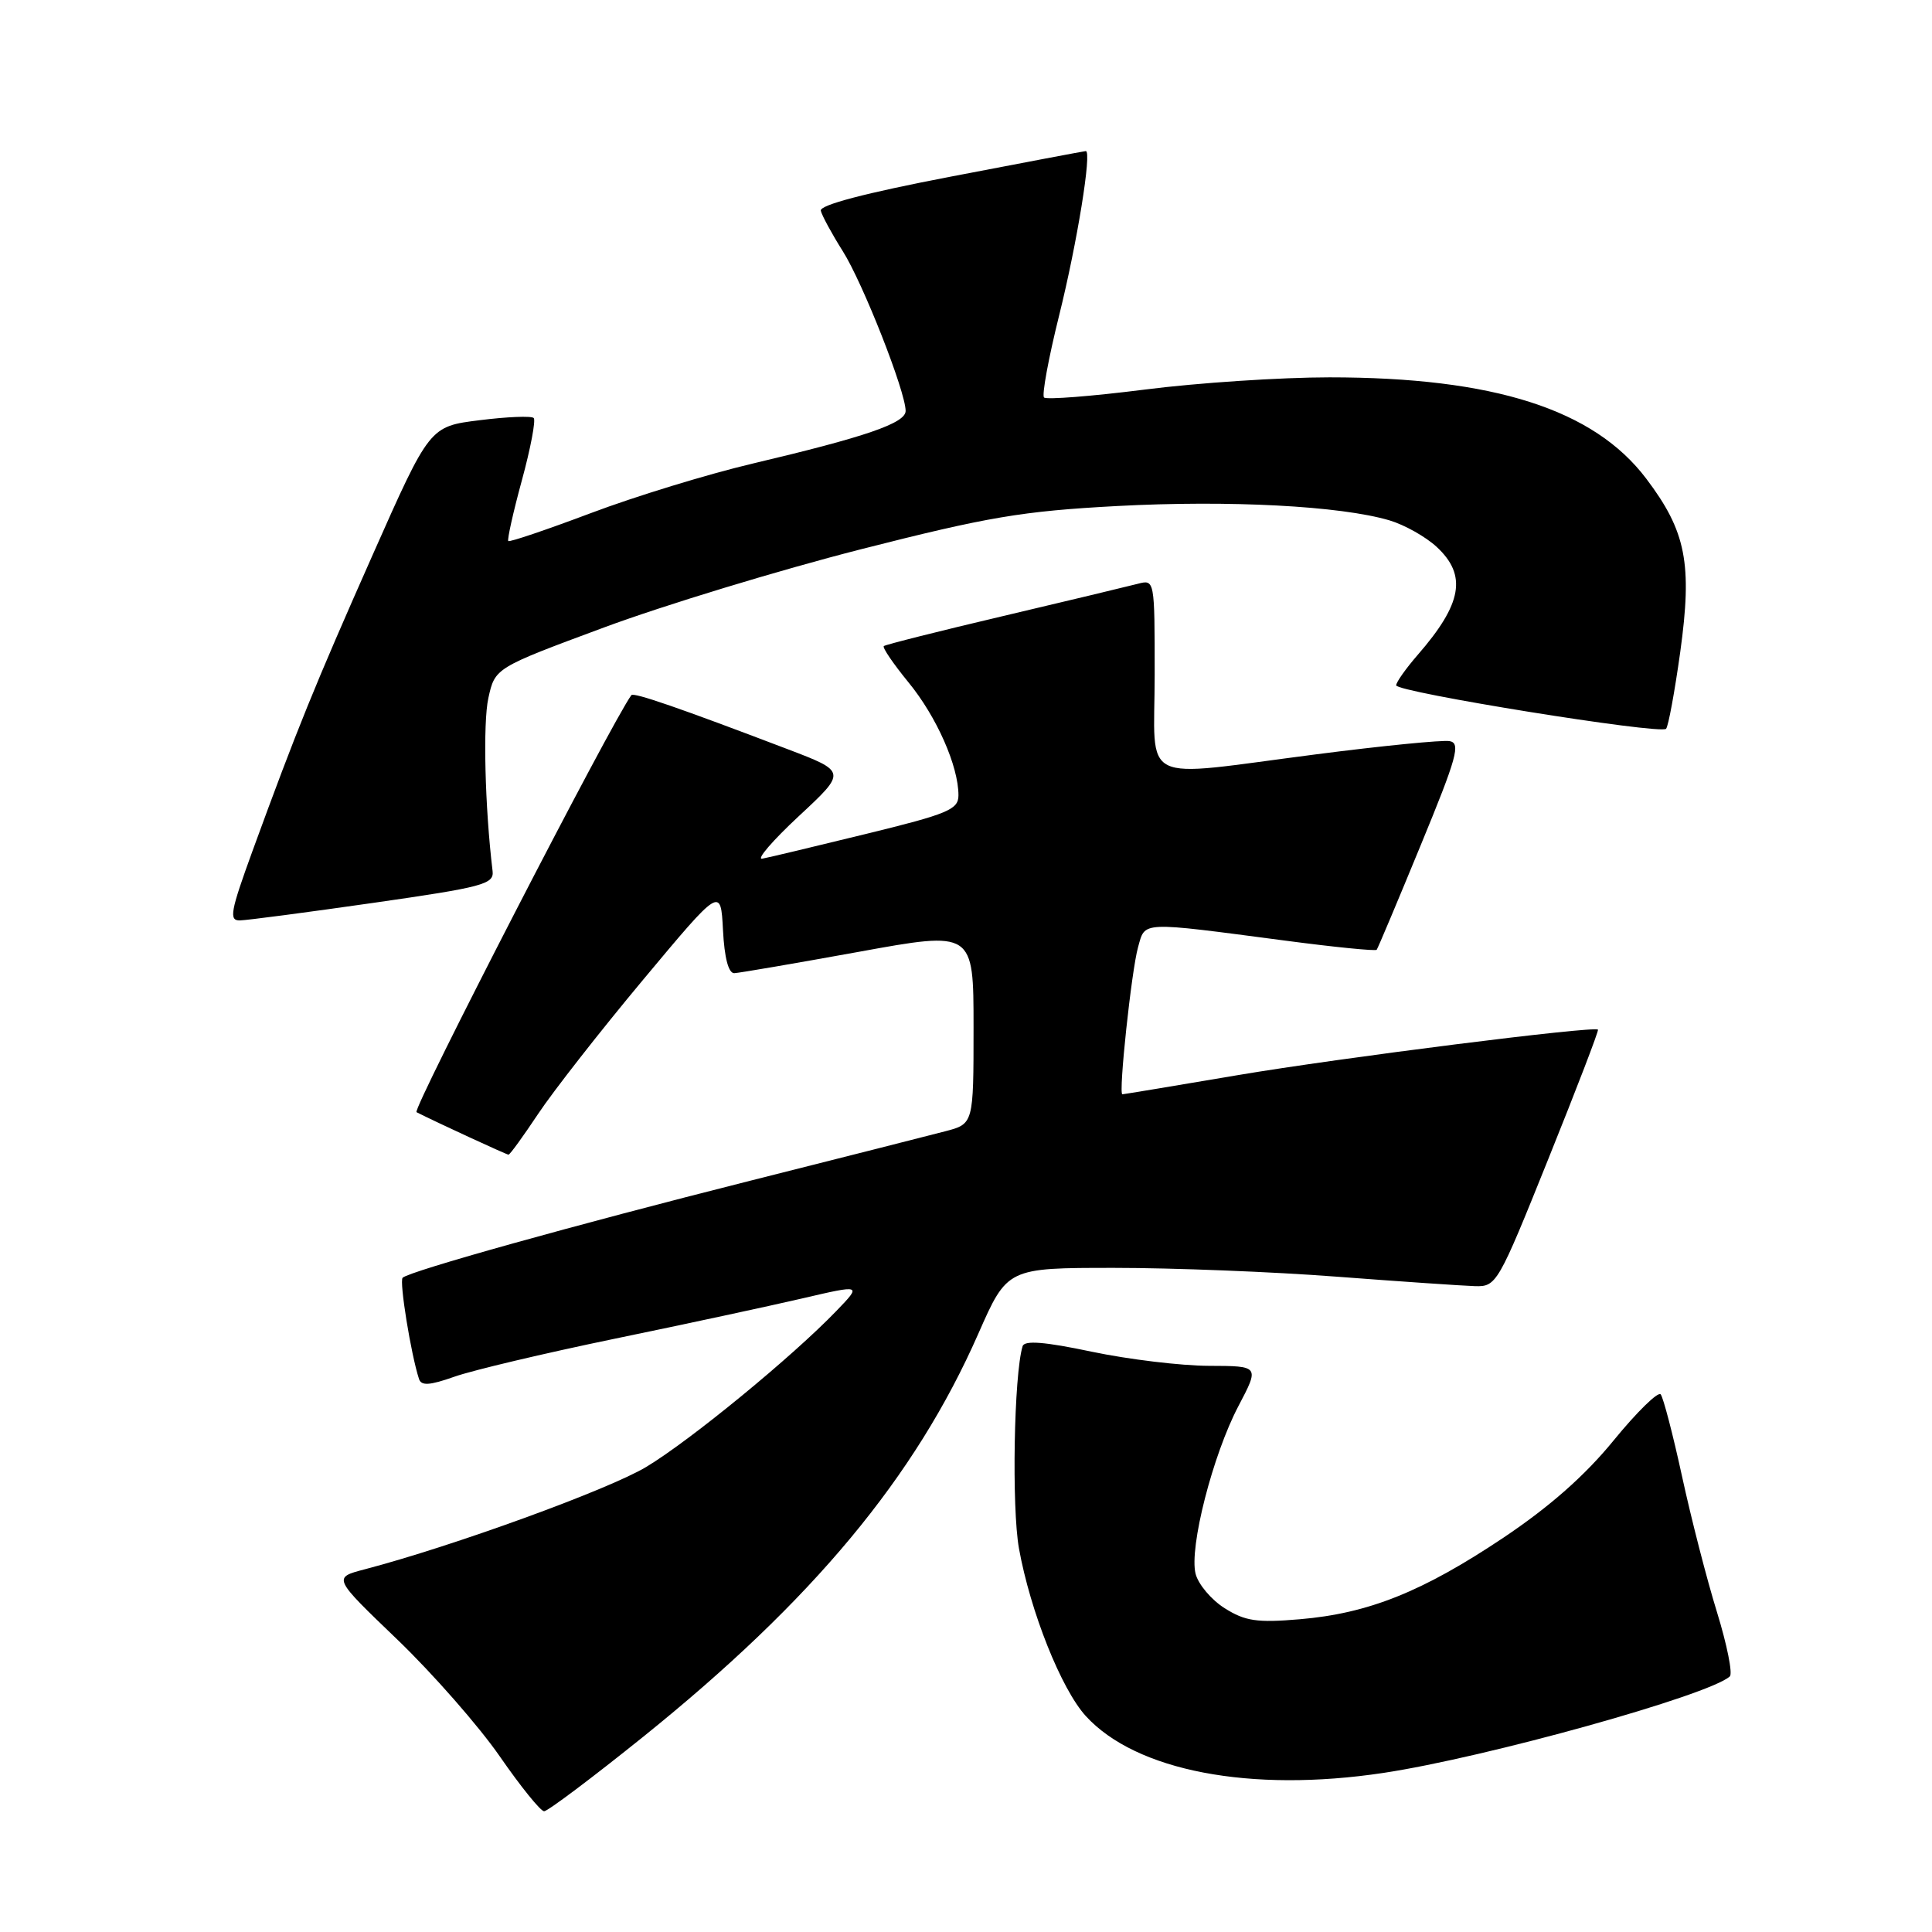 <?xml version="1.0" encoding="UTF-8" standalone="no"?>
<!DOCTYPE svg PUBLIC "-//W3C//DTD SVG 1.1//EN" "http://www.w3.org/Graphics/SVG/1.1/DTD/svg11.dtd" >
<svg xmlns="http://www.w3.org/2000/svg" xmlns:xlink="http://www.w3.org/1999/xlink" version="1.1" viewBox="0 0 256 256">
 <g >
 <path fill="currentColor"
d=" M 85.23 230.13 C 107.71 212.04 121.26 195.74 129.62 176.75 C 133.47 168.00 133.47 168.00 147.66 168.00 C 155.46 168.00 168.74 168.52 177.17 169.17 C 185.60 169.81 193.82 170.37 195.43 170.42 C 198.29 170.50 198.49 170.16 205.16 153.57 C 208.91 144.26 211.87 136.55 211.74 136.43 C 211.16 135.93 177.64 140.16 164.02 142.46 C 155.77 143.86 148.88 145.00 148.72 145.00 C 148.18 145.00 149.93 128.57 150.80 125.50 C 151.77 122.05 150.91 122.09 170.32 124.64 C 176.82 125.50 182.26 126.04 182.42 125.85 C 182.57 125.66 185.20 119.42 188.25 112.00 C 193.07 100.31 193.58 98.46 192.07 98.20 C 191.11 98.04 183.17 98.82 174.42 99.95 C 150.51 103.02 153.00 104.25 153.00 89.38 C 153.00 76.79 153.00 76.77 150.75 77.36 C 149.51 77.68 141.53 79.60 133.00 81.61 C 124.47 83.62 117.32 85.42 117.11 85.61 C 116.89 85.79 118.37 87.96 120.39 90.43 C 124.11 94.97 127.00 101.51 127.00 105.38 C 127.00 107.27 125.64 107.84 114.75 110.50 C 108.01 112.15 101.83 113.63 101.00 113.78 C 100.18 113.93 102.35 111.40 105.84 108.15 C 112.19 102.25 112.19 102.25 104.34 99.26 C 90.07 93.82 83.96 91.71 83.66 92.11 C 81.04 95.67 54.57 147.05 55.19 147.37 C 57.70 148.65 67.13 153.00 67.38 153.00 C 67.57 153.00 69.33 150.56 71.31 147.59 C 73.29 144.61 79.54 136.62 85.20 129.84 C 95.50 117.50 95.50 117.50 95.80 123.25 C 95.99 126.93 96.53 128.98 97.30 128.95 C 97.96 128.92 105.36 127.65 113.75 126.13 C 129.00 123.35 129.00 123.35 129.00 136.14 C 129.00 148.92 129.00 148.92 125.25 149.90 C 123.19 150.44 111.60 153.38 99.50 156.43 C 76.18 162.31 54.23 168.44 53.35 169.31 C 52.89 169.78 54.45 179.45 55.52 182.72 C 55.82 183.65 56.93 183.58 60.21 182.42 C 62.57 181.58 72.12 179.32 81.44 177.39 C 90.76 175.47 101.94 173.06 106.29 172.05 C 114.19 170.21 114.19 170.21 110.84 173.69 C 105.00 179.76 91.49 190.85 85.64 194.37 C 80.65 197.38 59.96 204.90 48.30 207.95 C 44.10 209.05 44.10 209.05 52.66 217.26 C 57.36 221.78 63.47 228.75 66.23 232.74 C 68.99 236.73 71.63 240.00 72.10 240.00 C 72.57 240.00 78.48 235.56 85.23 230.13 Z  M 183.31 234.92 C 196.87 232.88 226.52 224.62 229.21 222.13 C 229.61 221.77 228.84 217.94 227.51 213.62 C 226.17 209.30 224.09 201.21 222.88 195.63 C 221.67 190.06 220.39 185.17 220.05 184.76 C 219.70 184.35 216.89 187.10 213.81 190.87 C 210.01 195.53 205.32 199.66 199.20 203.76 C 188.49 210.92 181.33 213.79 172.22 214.56 C 166.56 215.04 164.99 214.81 162.28 213.10 C 160.50 211.98 158.77 209.92 158.42 208.53 C 157.55 205.08 160.70 192.77 164.10 186.31 C 166.89 181.00 166.89 181.00 160.20 180.98 C 156.51 180.97 149.53 180.13 144.67 179.11 C 138.42 177.79 135.74 177.58 135.50 178.38 C 134.35 182.13 134.04 199.73 135.02 205.19 C 136.53 213.55 140.62 223.81 143.87 227.38 C 150.52 234.67 165.70 237.57 183.31 234.92 Z  M 49.50 119.63 C 64.01 117.55 65.48 117.16 65.27 115.42 C 64.25 106.95 63.98 95.81 64.71 92.50 C 65.59 88.50 65.59 88.50 80.04 83.14 C 87.99 80.19 103.28 75.54 114.00 72.80 C 130.96 68.48 135.40 67.73 148.05 67.05 C 162.89 66.26 177.62 67.03 184.11 68.95 C 186.10 69.54 188.91 71.12 190.36 72.46 C 194.42 76.22 193.76 79.99 187.85 86.78 C 186.28 88.59 185.00 90.40 185.00 90.81 C 185.00 91.71 219.99 97.35 220.76 96.57 C 221.06 96.27 221.90 91.69 222.64 86.40 C 224.26 74.69 223.42 70.41 218.14 63.43 C 211.20 54.24 197.95 50.00 176.16 50.00 C 169.75 50.00 158.74 50.72 151.70 51.62 C 144.66 52.51 138.65 52.98 138.34 52.67 C 138.03 52.36 138.93 47.47 140.34 41.80 C 142.72 32.24 144.71 19.97 143.87 20.02 C 143.66 20.03 135.62 21.55 126.00 23.40 C 114.64 25.58 108.59 27.17 108.76 27.92 C 108.91 28.56 110.21 30.96 111.66 33.26 C 114.33 37.48 120.00 51.89 120.00 54.45 C 120.00 56.07 114.74 57.88 99.71 61.43 C 93.78 62.83 84.14 65.78 78.29 67.99 C 72.44 70.19 67.52 71.86 67.35 71.69 C 67.19 71.52 67.99 67.90 69.15 63.65 C 70.31 59.40 71.01 55.68 70.72 55.39 C 70.43 55.09 67.20 55.22 63.56 55.68 C 56.93 56.50 56.93 56.50 49.39 73.50 C 41.67 90.91 39.35 96.62 33.46 112.75 C 30.53 120.80 30.31 121.99 31.79 121.96 C 32.73 121.94 40.70 120.89 49.50 119.63 Z "/>
</g>
</svg>
